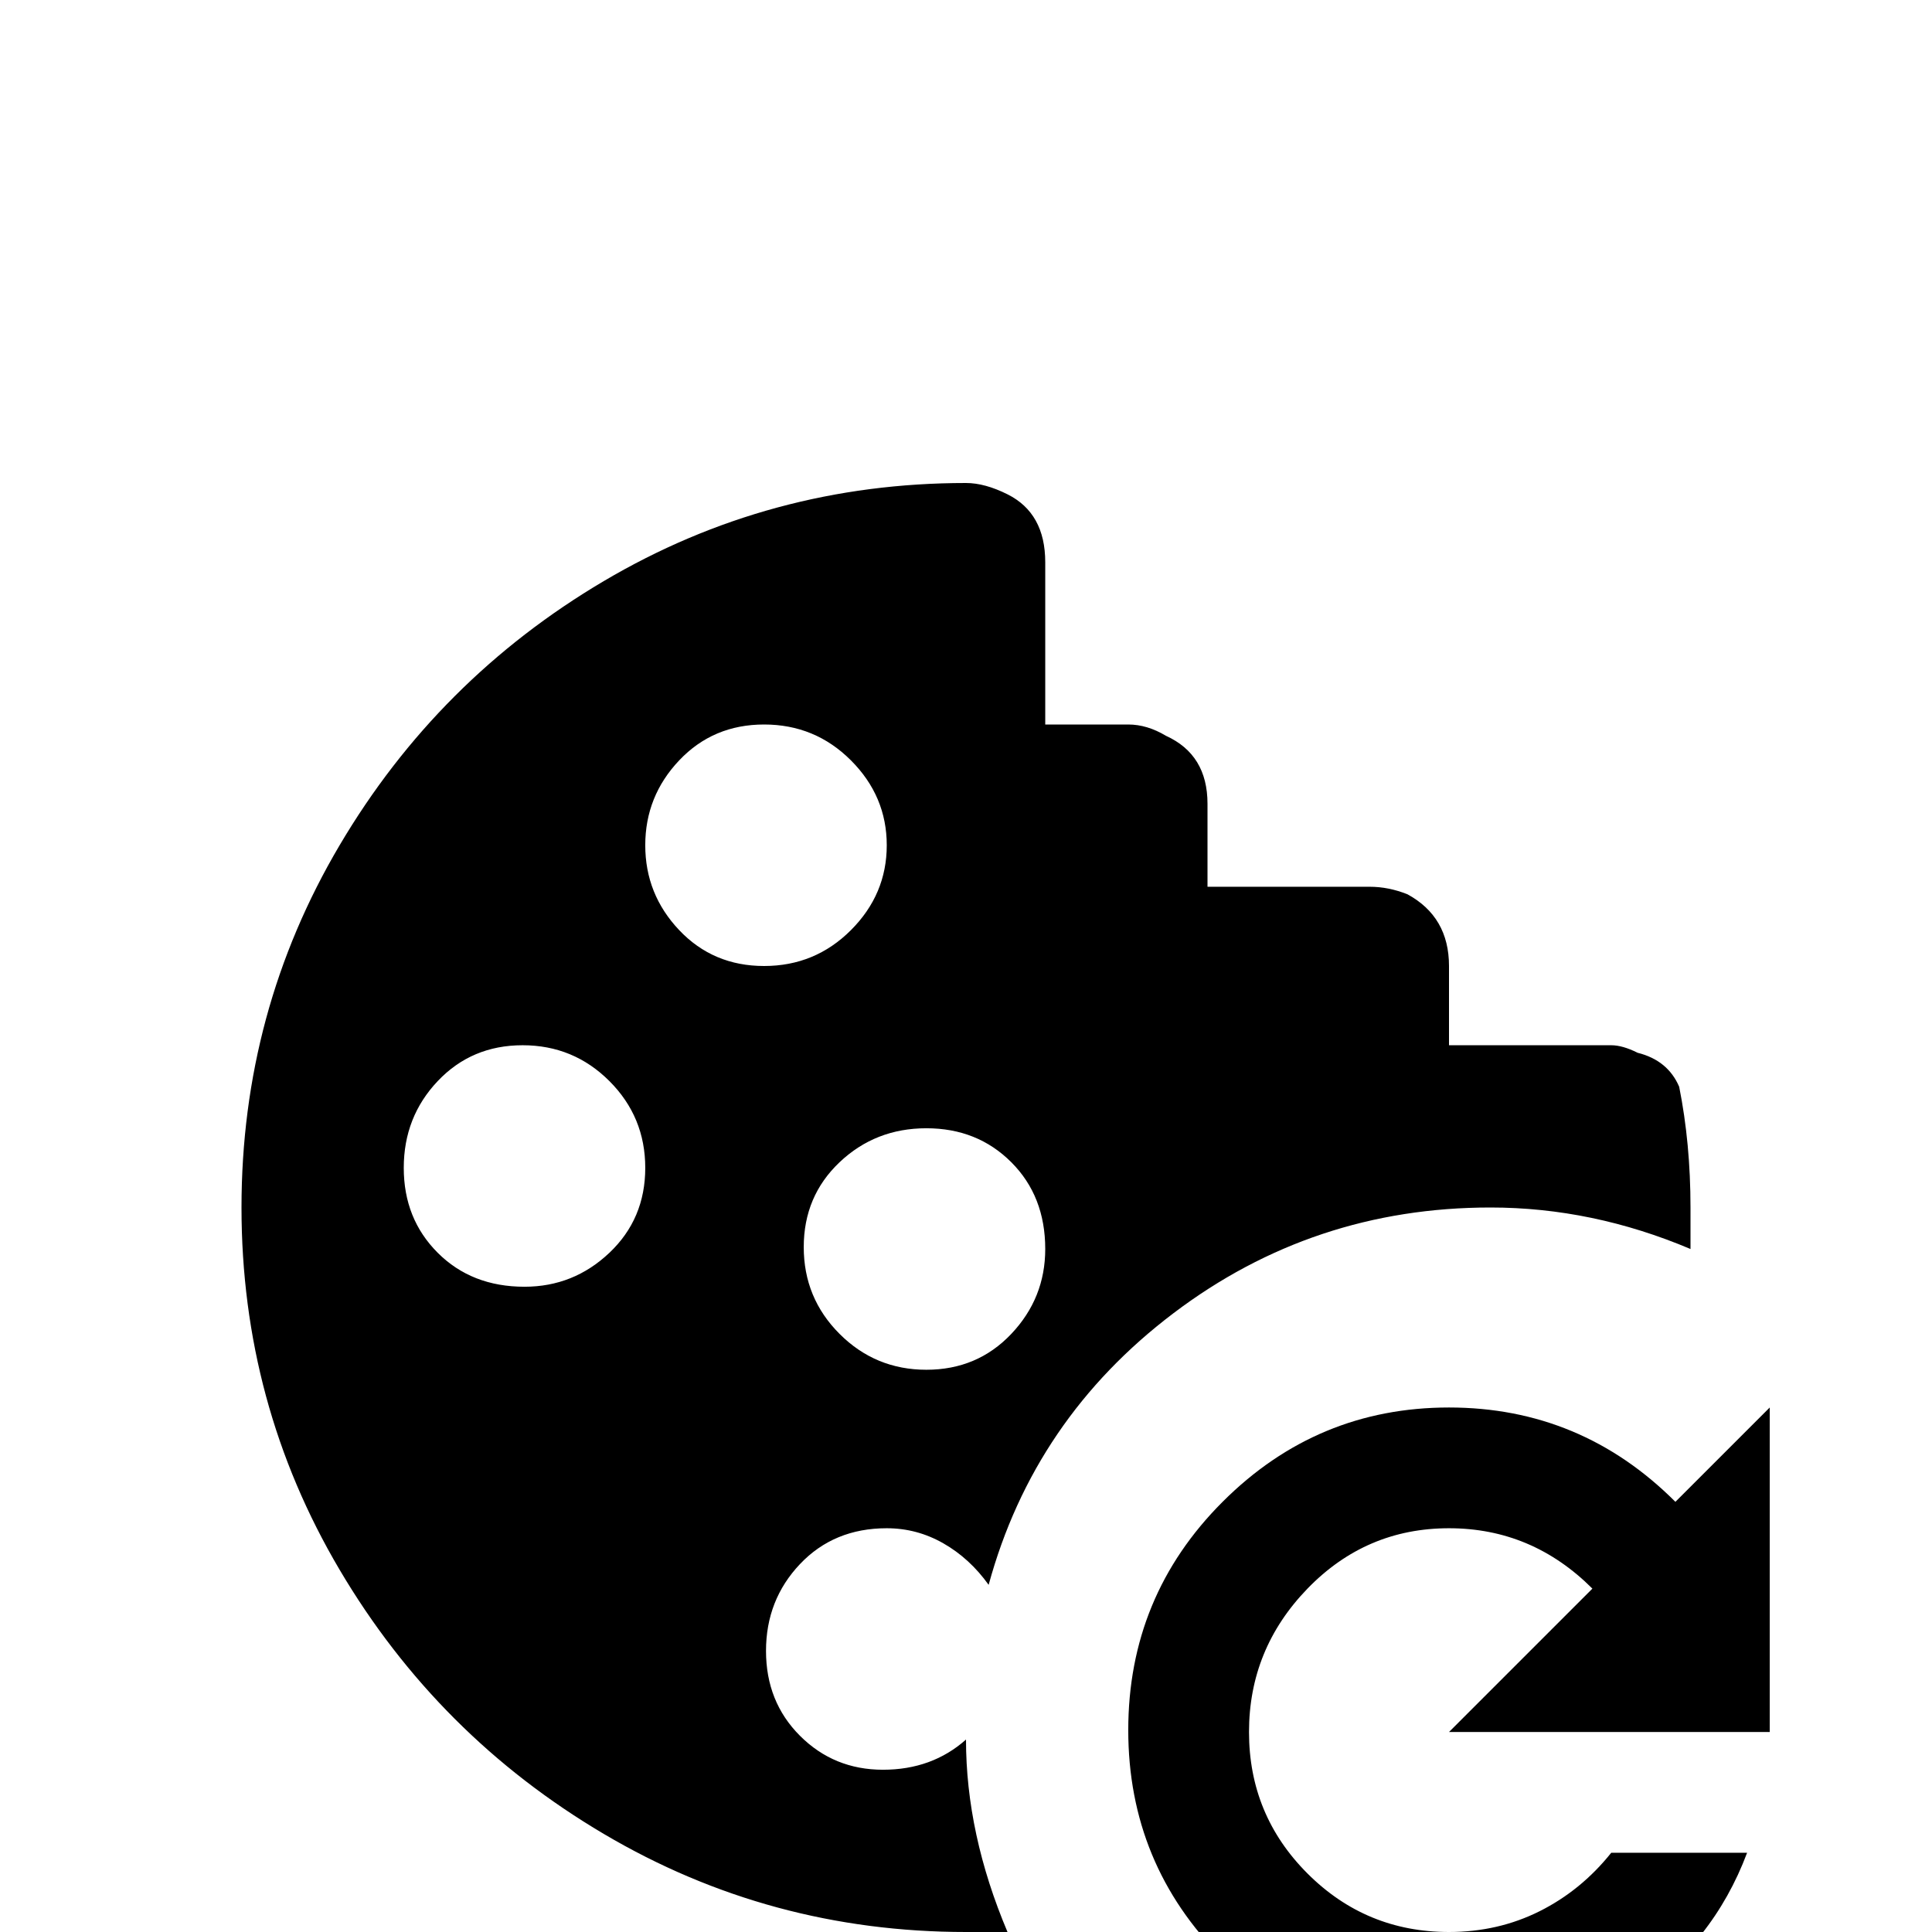 <svg xmlns="http://www.w3.org/2000/svg" viewBox="0 -512 512 512">
	<path fill="#000000" d="M235 -107Q243 -107 250 -103Q257 -99 262 -92Q274 -136 311 -164Q348 -192 395 -192Q422 -192 448 -181V-192Q448 -209 445 -224Q442 -231 434 -233Q430 -235 427 -235H384V-256Q384 -269 373 -275Q368 -277 363 -277H320V-299Q320 -312 309 -317Q304 -320 299 -320H277V-363Q277 -376 267 -381Q261 -384 256 -384Q204 -384 160 -358Q116 -332 90 -288Q64 -244 64 -192Q64 -140 90 -96Q116 -52 160 -26Q204 0 256 0H267Q256 -26 256 -51Q247 -43 234 -43Q221 -43 212 -52Q203 -61 203 -74.5Q203 -88 212 -97.5Q221 -107 235 -107ZM277 -181Q277 -168 268 -158.5Q259 -149 245.5 -149Q232 -149 222.5 -158.5Q213 -168 213 -181.5Q213 -195 222.5 -204Q232 -213 245.5 -213Q259 -213 268 -204Q277 -195 277 -181ZM139 -171Q125 -171 116 -180Q107 -189 107 -202.5Q107 -216 116 -225.5Q125 -235 138.5 -235Q152 -235 161.5 -225.5Q171 -216 171 -202.5Q171 -189 161.5 -180Q152 -171 139 -171ZM171 -288Q171 -301 180 -310.5Q189 -320 202.5 -320Q216 -320 225.5 -310.5Q235 -301 235 -288Q235 -275 225.5 -265.5Q216 -256 202.5 -256Q189 -256 180 -265.5Q171 -275 171 -288ZM384 -53L422 -91Q406 -107 384 -107Q362 -107 346.5 -91Q331 -75 331 -53Q331 -31 346.5 -15.5Q362 0 384 0Q397 0 408 -5.5Q419 -11 427 -21H463Q454 3 432.5 17.5Q411 32 384 32Q349 32 324 7Q299 -18 299 -53.5Q299 -89 324 -114Q349 -139 384 -139Q419 -139 444 -114L469 -139V-53Z"/>
</svg>
